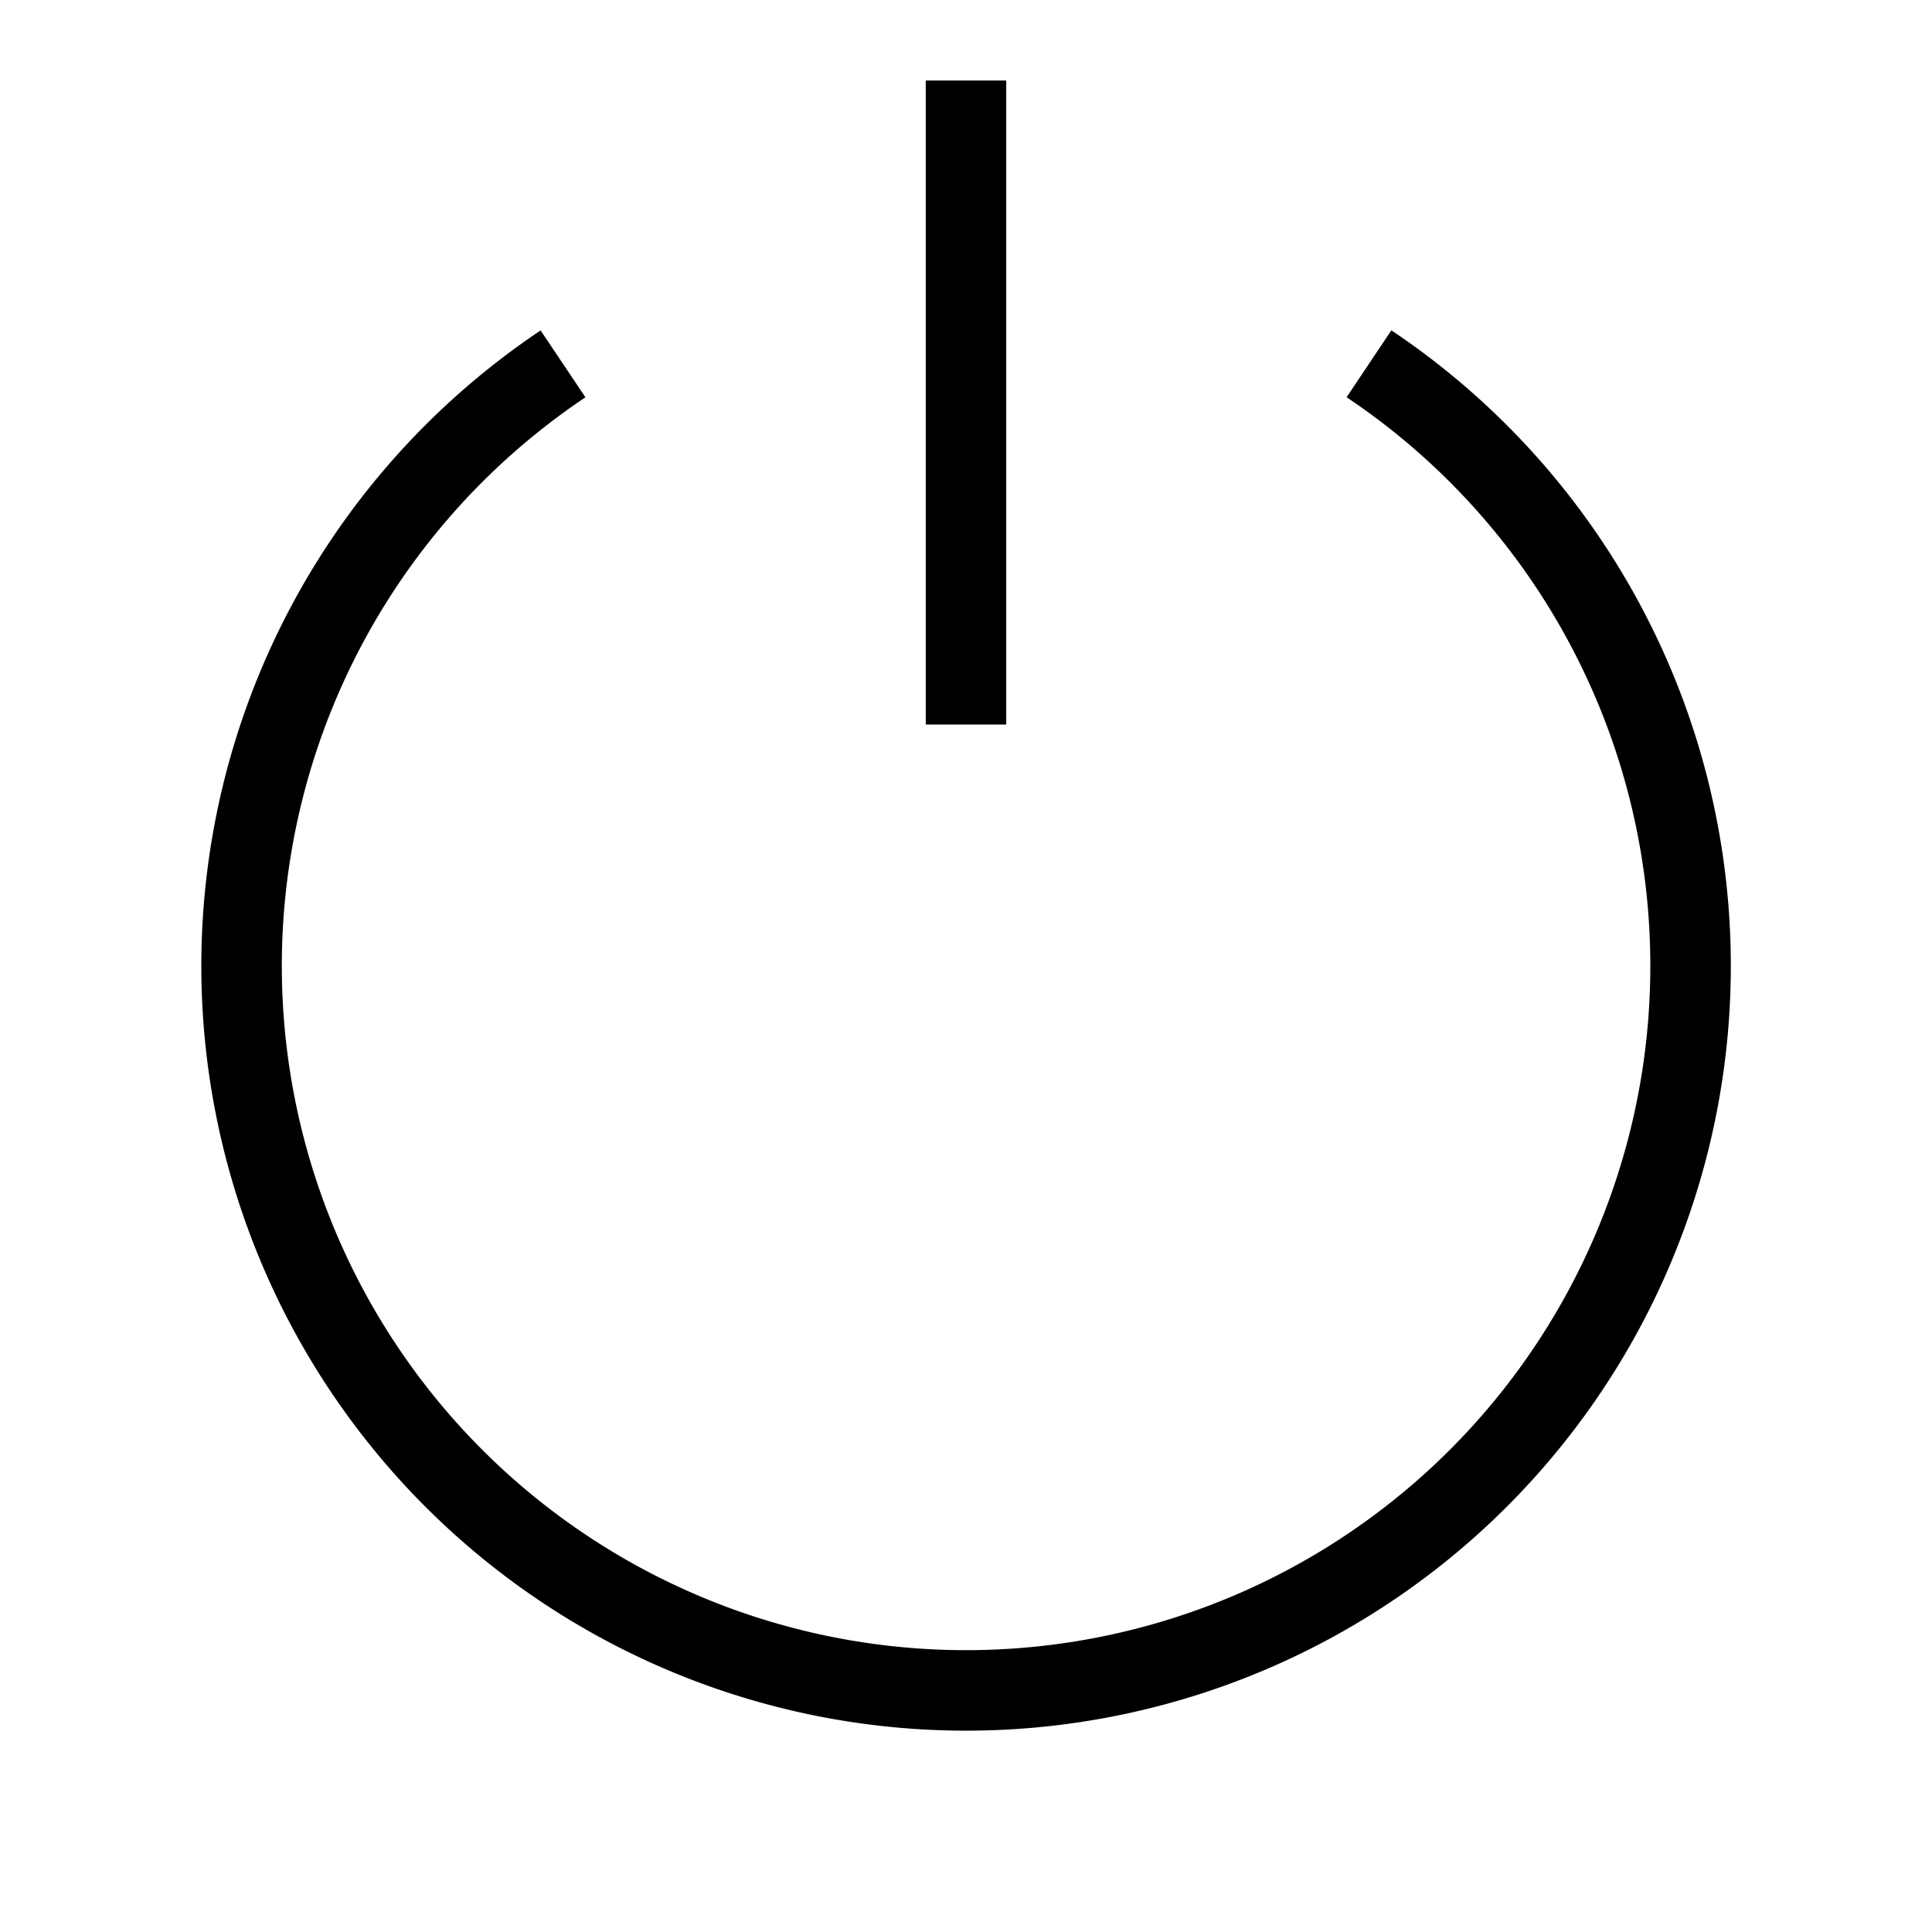 <svg xmlns="http://www.w3.org/2000/svg" width="24" height="24" viewBox="0 0 24 24">
    <path fill="none" stroke="#000" strokeWidth="2" d="M12 1v8M6.994 4.52a9.044 9.044 0 0 0-1.358 1.116 9 9 0 1 0 11.37-1.117" />
  </svg>
